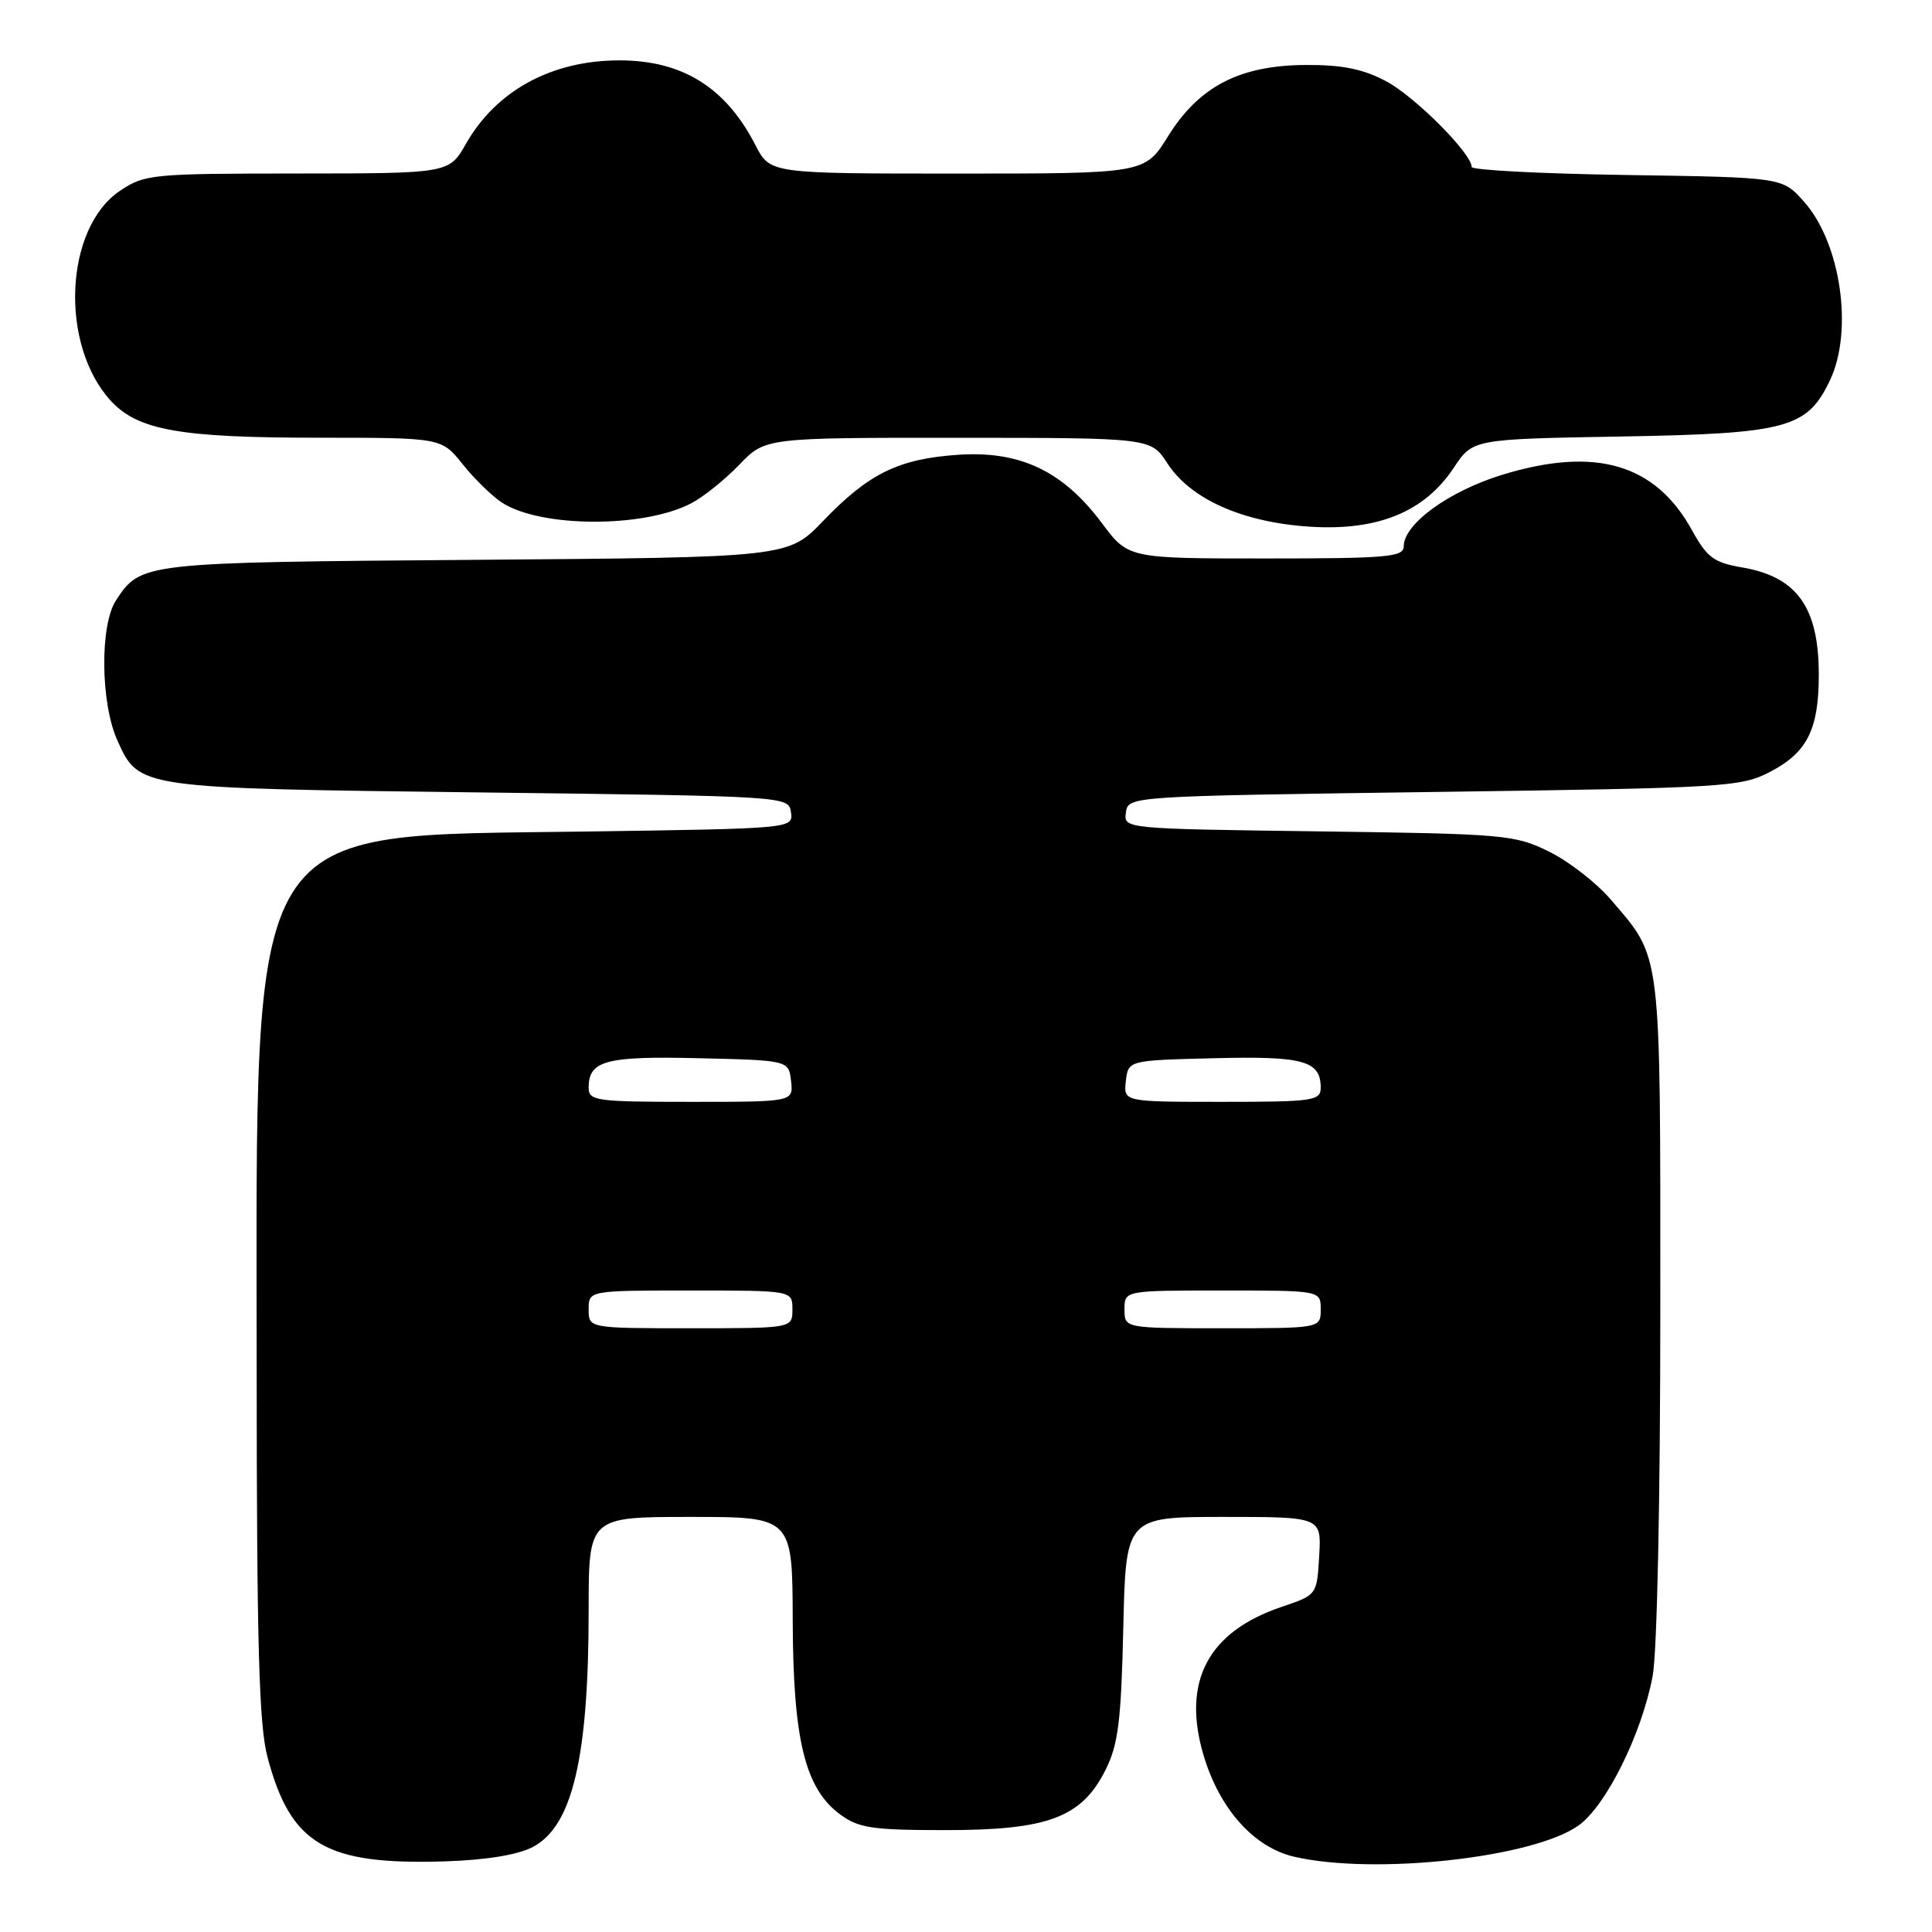 <?xml version="1.0" encoding="UTF-8" standalone="no"?>
<!DOCTYPE svg PUBLIC "-//W3C//DTD SVG 1.1//EN" "http://www.w3.org/Graphics/SVG/1.1/DTD/svg11.dtd" >
<svg xmlns="http://www.w3.org/2000/svg" xmlns:xlink="http://www.w3.org/1999/xlink" version="1.1" viewBox="0 0 256 256">
 <g >
 <path fill="currentColor"
d=" M 70.61 244.73 C 75.86 241.97 78.00 232.87 78.00 213.32 C 78.00 201.00 78.00 201.00 91.50 201.00 C 105.00 201.00 105.00 201.00 105.04 214.75 C 105.09 230.55 106.67 236.99 111.32 240.42 C 113.79 242.23 115.57 242.50 125.32 242.50 C 138.90 242.50 143.34 240.82 146.50 234.50 C 148.17 231.17 148.56 228.04 148.84 215.75 C 149.18 201.00 149.18 201.00 162.14 201.00 C 175.10 201.00 175.10 201.00 174.80 206.17 C 174.50 211.34 174.50 211.34 169.82 212.92 C 160.11 216.20 156.62 222.75 159.43 232.42 C 161.53 239.63 166.10 244.78 171.50 246.03 C 182.14 248.48 203.14 246.17 209.16 241.89 C 212.81 239.28 217.52 229.81 218.98 222.11 C 219.58 218.97 220.00 198.65 220.00 173.26 C 220.00 125.27 220.23 127.13 213.43 119.19 C 211.54 116.98 207.86 114.12 205.25 112.84 C 200.71 110.60 199.37 110.49 174.69 110.16 C 148.90 109.82 148.88 109.82 149.19 107.66 C 149.50 105.50 149.50 105.50 190.00 104.94 C 228.68 104.41 230.68 104.29 234.55 102.27 C 239.47 99.71 241.00 96.65 241.00 89.40 C 241.00 80.47 238.11 76.43 230.86 75.19 C 227.09 74.55 226.20 73.88 224.19 70.25 C 219.36 61.48 211.45 59.15 199.19 62.87 C 192.04 65.04 186.00 69.41 186.00 72.40 C 186.00 73.81 183.81 74.00 167.75 74.00 C 149.50 74.00 149.50 74.00 146.00 69.31 C 140.86 62.42 135.17 59.71 126.99 60.26 C 119.07 60.79 115.10 62.74 109.06 69.04 C 104.43 73.86 104.43 73.86 62.97 74.18 C 18.74 74.52 18.66 74.53 15.36 79.57 C 13.22 82.85 13.32 93.17 15.55 98.10 C 18.42 104.48 18.20 104.45 63.50 105.00 C 104.48 105.50 104.50 105.50 104.81 107.64 C 105.11 109.78 105.05 109.79 77.81 110.18 C 31.98 110.84 33.99 107.56 34.01 181.34 C 34.02 217.92 34.32 228.60 35.44 232.81 C 38.53 244.45 43.13 247.14 59.00 246.64 C 64.47 246.46 68.61 245.78 70.61 244.73 Z  M 91.59 66.69 C 93.19 65.86 96.05 63.56 97.95 61.59 C 101.39 58.00 101.39 58.00 126.95 58.01 C 152.50 58.02 152.50 58.02 154.68 61.39 C 157.75 66.14 164.67 69.22 173.57 69.79 C 182.58 70.36 188.76 67.83 192.64 61.97 C 195.15 58.18 195.15 58.18 214.82 57.84 C 236.78 57.46 239.47 56.74 242.48 50.39 C 245.61 43.81 243.91 32.17 239.02 26.70 C 236.17 23.50 236.17 23.50 215.58 23.19 C 204.26 23.02 195.00 22.54 195.00 22.12 C 195.00 20.32 187.44 12.75 183.64 10.75 C 180.58 9.13 177.81 8.58 173.00 8.61 C 164.25 8.66 158.88 11.45 154.77 18.06 C 151.70 23.00 151.70 23.00 126.87 23.00 C 102.04 23.00 102.04 23.00 100.11 19.25 C 96.17 11.58 90.43 8.00 82.08 8.00 C 73.12 8.00 65.78 11.98 61.75 19.04 C 59.50 22.98 59.50 22.98 39.40 22.99 C 20.13 23.00 19.16 23.09 15.90 25.28 C 8.52 30.25 7.87 45.75 14.73 53.16 C 18.31 57.01 23.89 58.00 42.19 58.00 C 58.50 58.00 58.50 58.00 61.30 61.51 C 62.84 63.44 65.18 65.72 66.49 66.58 C 71.59 69.93 85.29 69.99 91.59 66.69 Z  M 78.00 173.50 C 78.00 171.00 78.00 171.00 91.50 171.00 C 105.00 171.00 105.00 171.00 105.00 173.50 C 105.00 176.00 105.00 176.00 91.50 176.00 C 78.00 176.00 78.00 176.00 78.00 173.50 Z  M 149.00 173.50 C 149.00 171.00 149.00 171.00 162.00 171.00 C 175.00 171.00 175.00 171.00 175.00 173.50 C 175.00 176.00 175.00 176.00 162.00 176.00 C 149.00 176.00 149.00 176.00 149.00 173.50 Z  M 78.00 144.12 C 78.00 140.53 80.26 139.92 92.64 140.22 C 104.50 140.50 104.50 140.50 104.82 143.25 C 105.13 146.00 105.13 146.00 91.57 146.00 C 78.96 146.00 78.00 145.87 78.00 144.12 Z  M 149.18 143.25 C 149.50 140.50 149.50 140.50 160.86 140.22 C 172.72 139.92 175.00 140.55 175.00 144.12 C 175.00 145.86 174.05 146.00 161.93 146.00 C 148.87 146.00 148.87 146.00 149.18 143.25 Z "/>
</g>
</svg>
